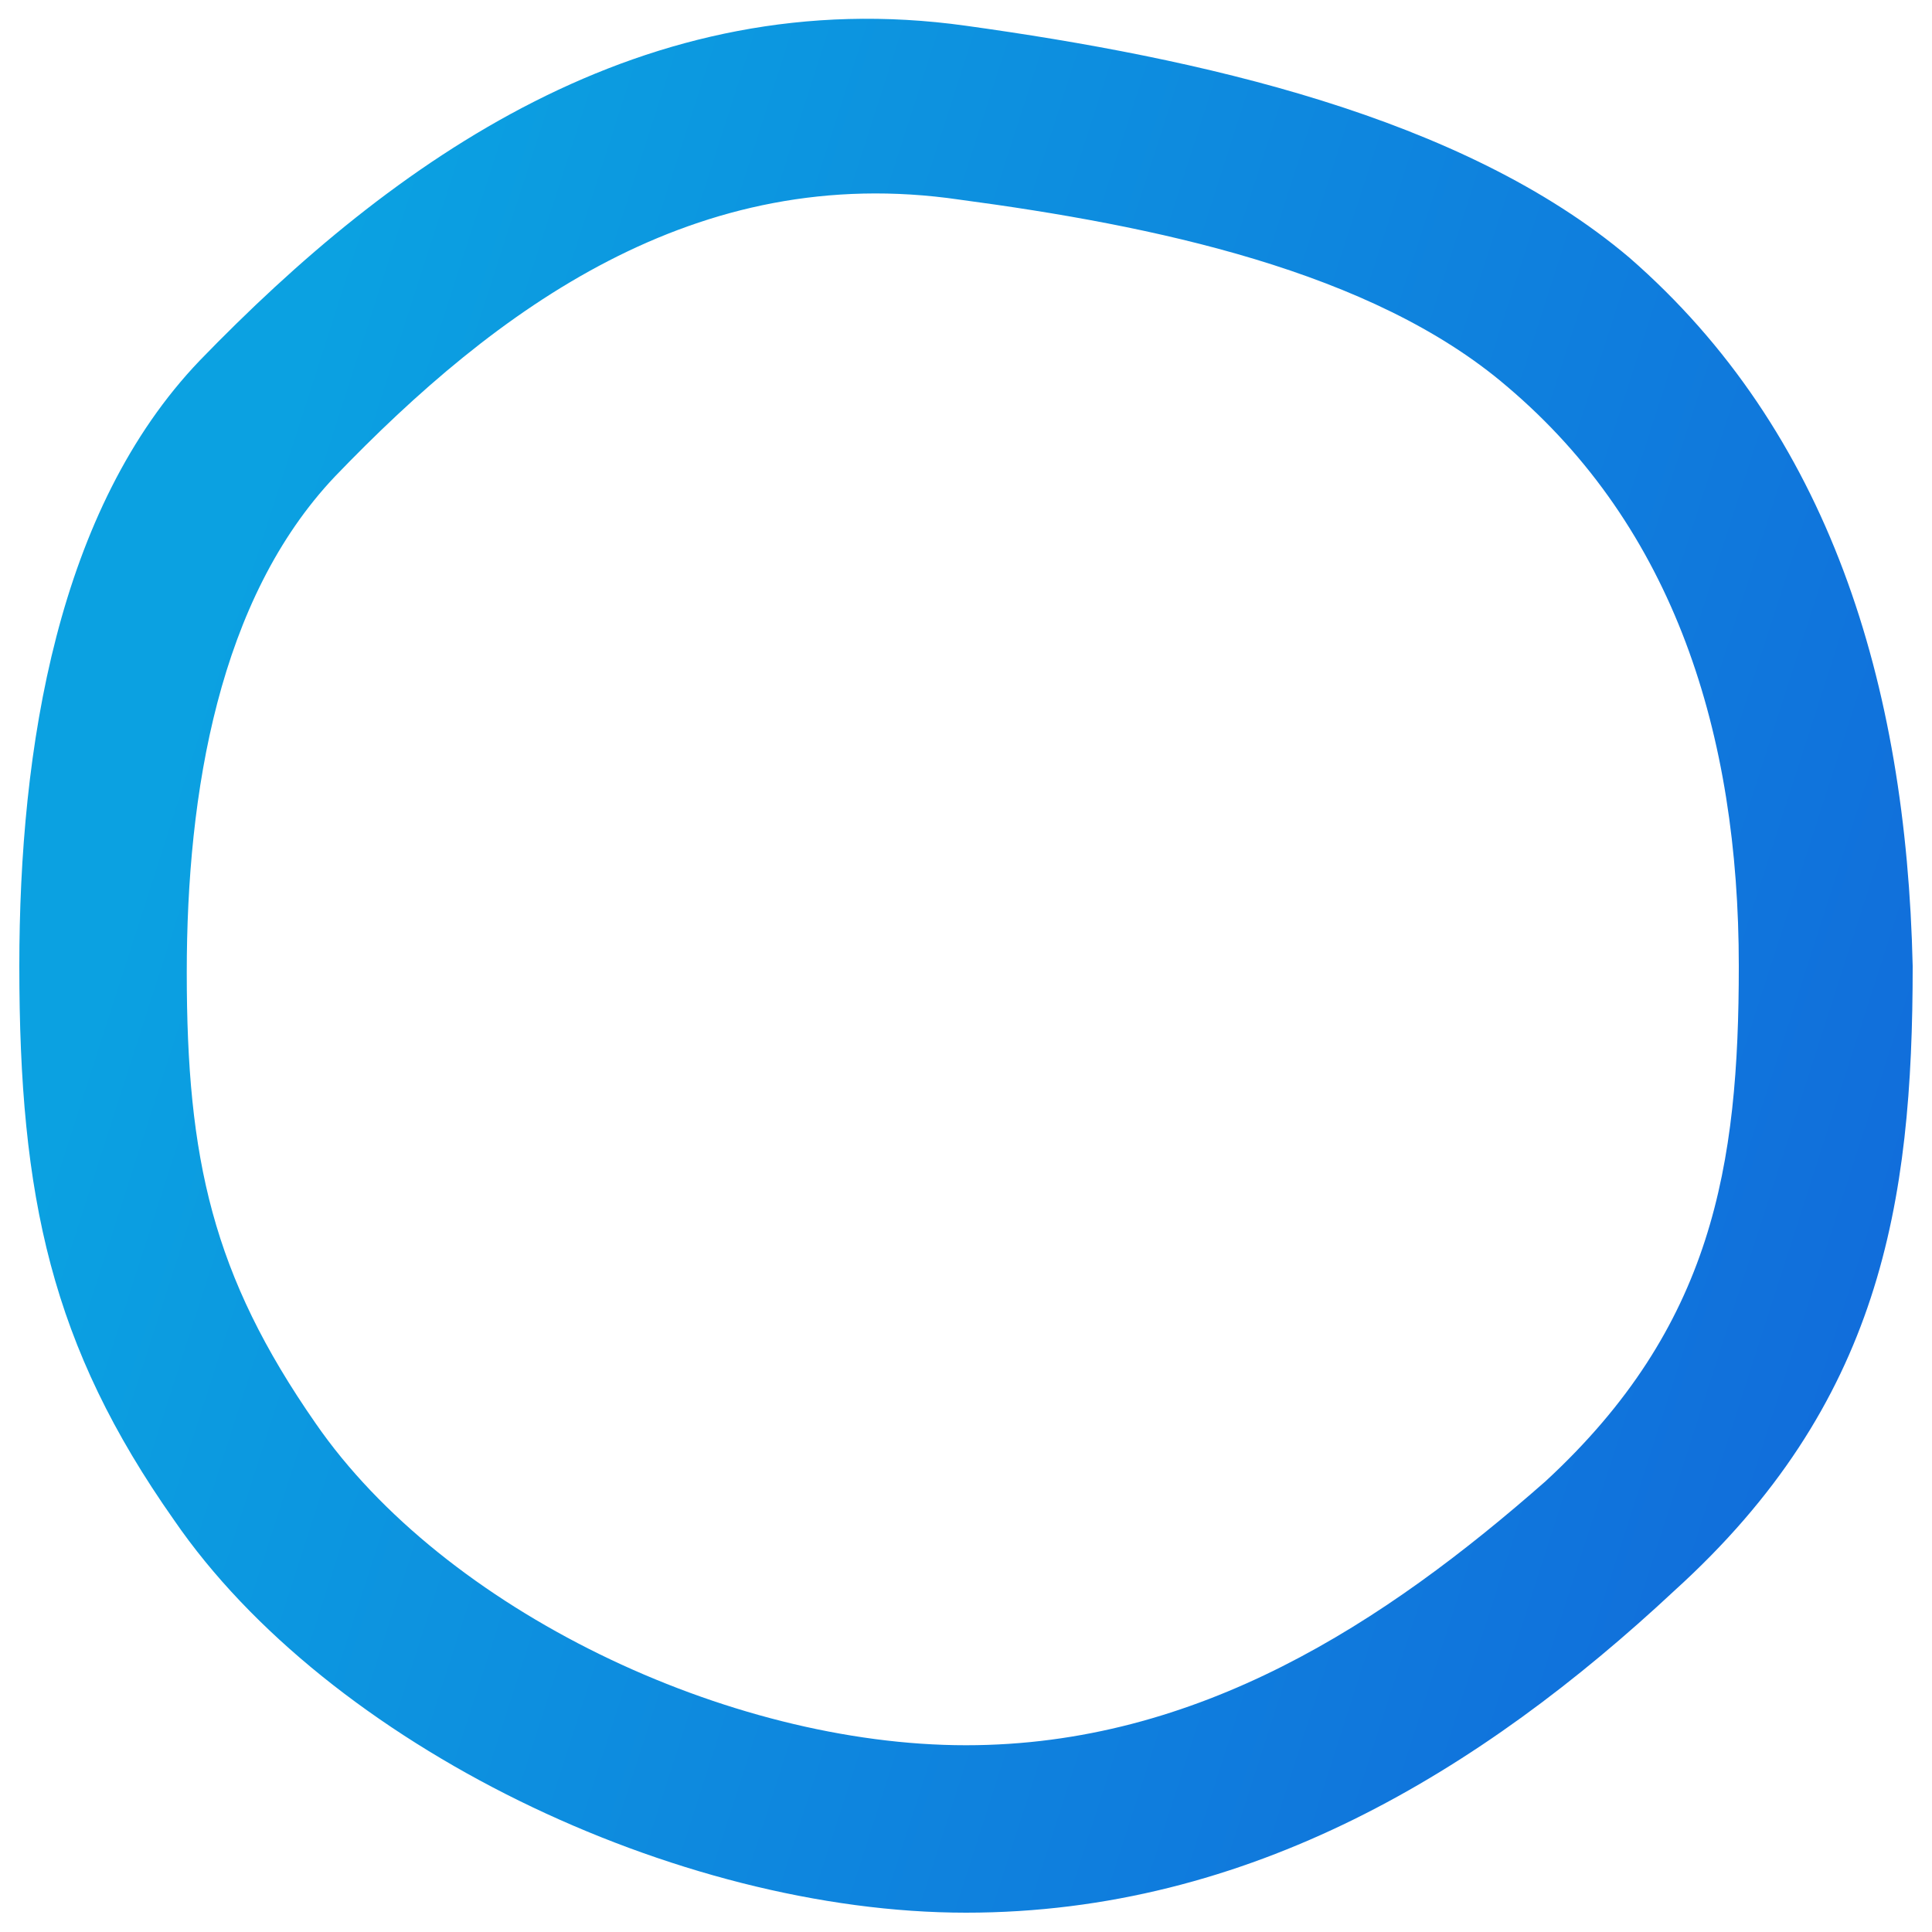 <?xml version="1.0" encoding="utf-8"?>
<!-- Generator: Adobe Illustrator 21.0.0, SVG Export Plug-In . SVG Version: 6.00 Build 0)  -->
<svg version="1.1" id="Warstwa_1" xmlns="http://www.w3.org/2000/svg" xmlns:xlink="http://www.w3.org/1999/xlink" x="0px" y="0px"
	 viewBox="0 0 30 30" style="enable-background:new 0 0 30 30;" xml:space="preserve">
<style type="text/css">
	.st0{fill:url(#SVGID_1_);}
</style>
<linearGradient id="SVGID_1_" gradientUnits="userSpaceOnUse" x1="2.889" y1="11.203" x2="29.116" y2="19.64">
	<stop  offset="0" style="stop-color:#0BA1E1"/>
	<stop  offset="1" style="stop-color:#116EDB"/>
</linearGradient>
<path class="st0" d="M25.3,4c-2.6-2.2-6.7-3.1-10.3-3.6C10-0.3,6.1,2.5,3.1,5.6c-2.2,2.3-2.8,6-2.8,9.4c0,3.6,0.5,5.9,2.4,8.6
	c2.4,3.5,7.8,6.1,12.3,6.1c4.4,0,8-2.2,11-5c3.2-2.9,3.7-6,3.7-9.7C29.6,10.6,28.4,6.7,25.3,4z M24,23c-2.5,2.2-5.4,4.1-9,4.1
	c-3.7,0-8.1-2.1-10.1-5c-1.6-2.3-2-4.1-2-7c0-2.8,0.5-5.8,2.3-7.7c2.5-2.6,5.6-4.9,9.7-4.3c3,0.4,6.4,1.1,8.5,2.9
	C26,8.2,27,11.4,27,15C27,18.1,26.6,20.6,24,23z"/>
</svg>
